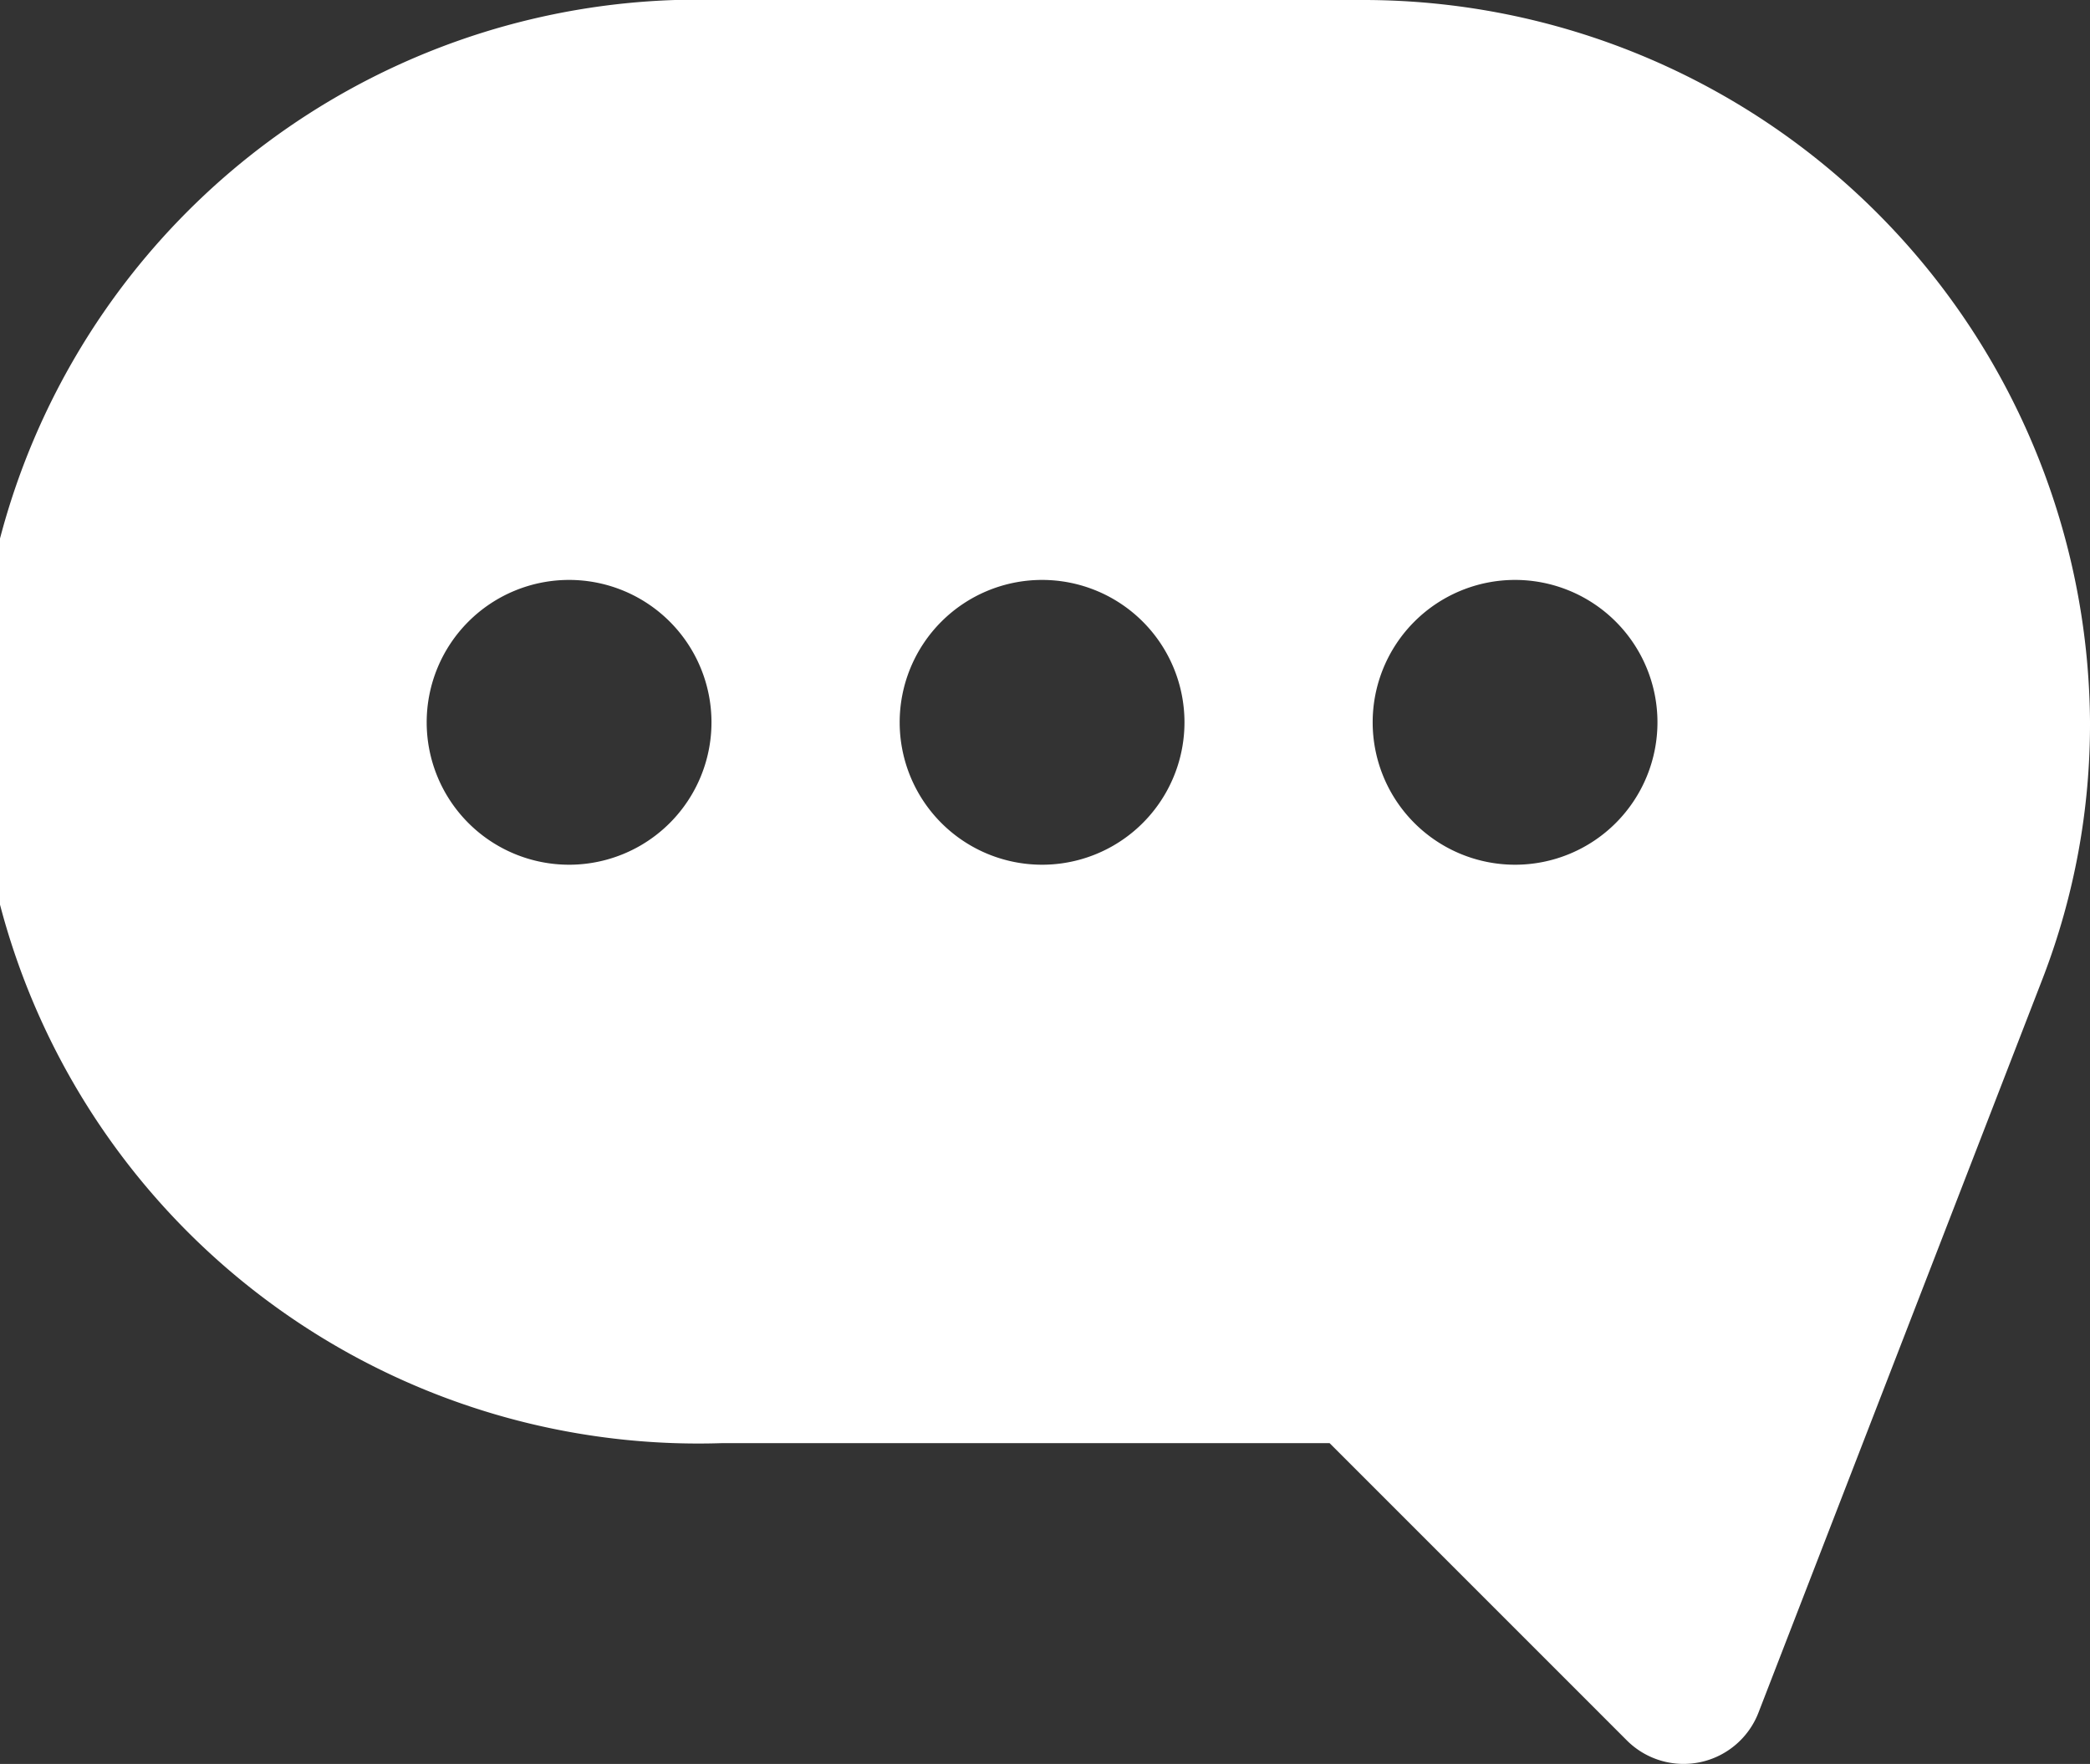 <svg xmlns="http://www.w3.org/2000/svg" width="16.791" height="14.171" viewBox="0 0 16.791 14.171">
  <rect x="0" y="0" width="16.791" height="14.171" fill="#333333" stroke="none"/>
  <path id="chat-icon" d="M255.035,246h-5.154a5.8,5.8,0,1,0,0,11.594h4.885l2.388,2.388a.645.645,0,0,0,1.059-.227l2.284-5.9a5.675,5.675,0,0,0,.378-2.061A5.84,5.84,0,0,0,255.035,246Zm-6.379,6.947A1.144,1.144,0,1,1,249.8,251.8,1.144,1.144,0,0,1,248.656,252.947Zm3.8,0A1.144,1.144,0,1,1,253.6,251.8,1.144,1.144,0,0,1,252.459,252.947Zm3.8,0A1.144,1.144,0,1,1,257.4,251.8,1.144,1.144,0,0,1,256.261,252.947Z" transform="translate(-244.084 -246)" fill="#fff"/>
</svg>
